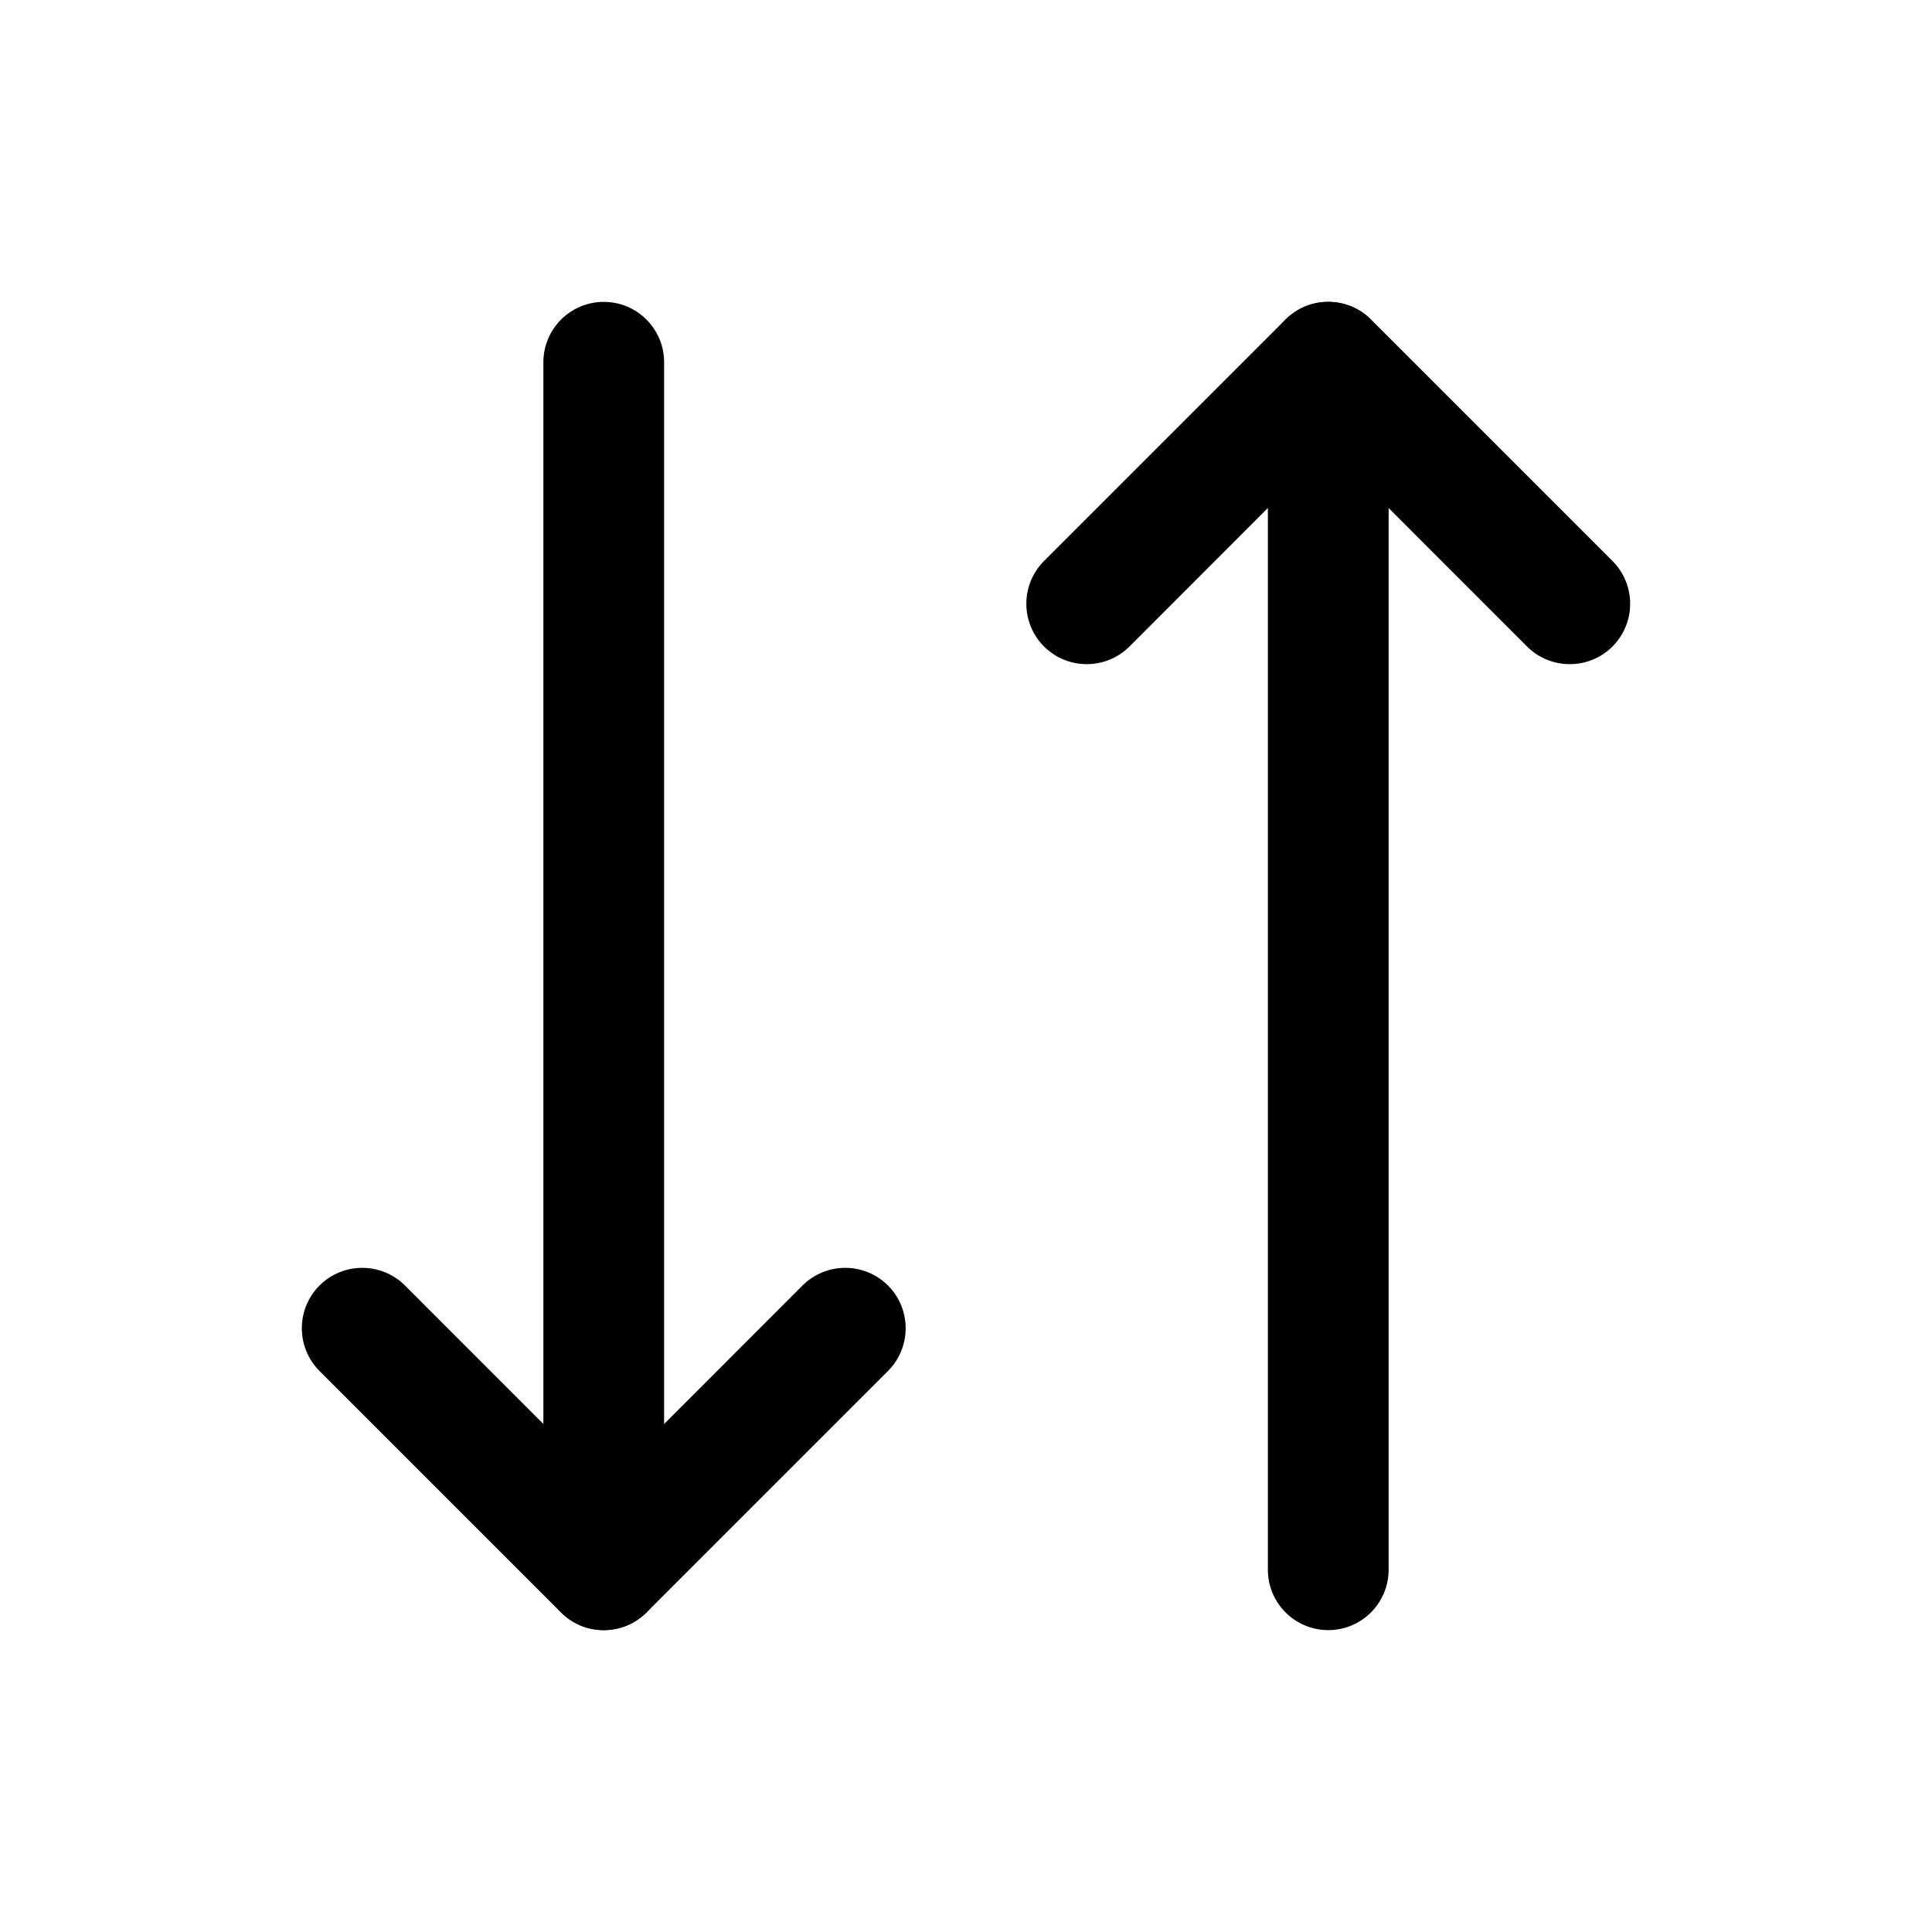 <svg width="16" height="16" viewBox="0 0 16 16" xmlns="http://www.w3.org/2000/svg">
<path fill-rule="evenodd" clip-rule="evenodd" d="M2.646 10.646C2.842 10.451 3.158 10.451 3.354 10.646L5 12.293L6.646 10.646C6.842 10.451 7.158 10.451 7.354 10.646C7.549 10.842 7.549 11.158 7.354 11.354L5.354 13.354C5.158 13.549 4.842 13.549 4.646 13.354L2.646 11.354C2.451 11.158 2.451 10.842 2.646 10.646Z" />
<path fill-rule="evenodd" clip-rule="evenodd" d="M5 2.5C5.276 2.5 5.5 2.724 5.5 3V13C5.5 13.276 5.276 13.5 5 13.5C4.724 13.5 4.5 13.276 4.5 13V3C4.5 2.724 4.724 2.5 5 2.5Z" />
<path fill-rule="evenodd" clip-rule="evenodd" d="M10.646 2.646C10.842 2.451 11.158 2.451 11.354 2.646L13.354 4.646C13.549 4.842 13.549 5.158 13.354 5.354C13.158 5.549 12.842 5.549 12.646 5.354L11 3.707L9.354 5.354C9.158 5.549 8.842 5.549 8.646 5.354C8.451 5.158 8.451 4.842 8.646 4.646L10.646 2.646Z" />
<path fill-rule="evenodd" clip-rule="evenodd" d="M11 2.5C11.276 2.5 11.5 2.724 11.5 3V13C11.5 13.276 11.276 13.5 11 13.5C10.724 13.5 10.5 13.276 10.5 13V3C10.5 2.724 10.724 2.5 11 2.5Z" />
</svg>
